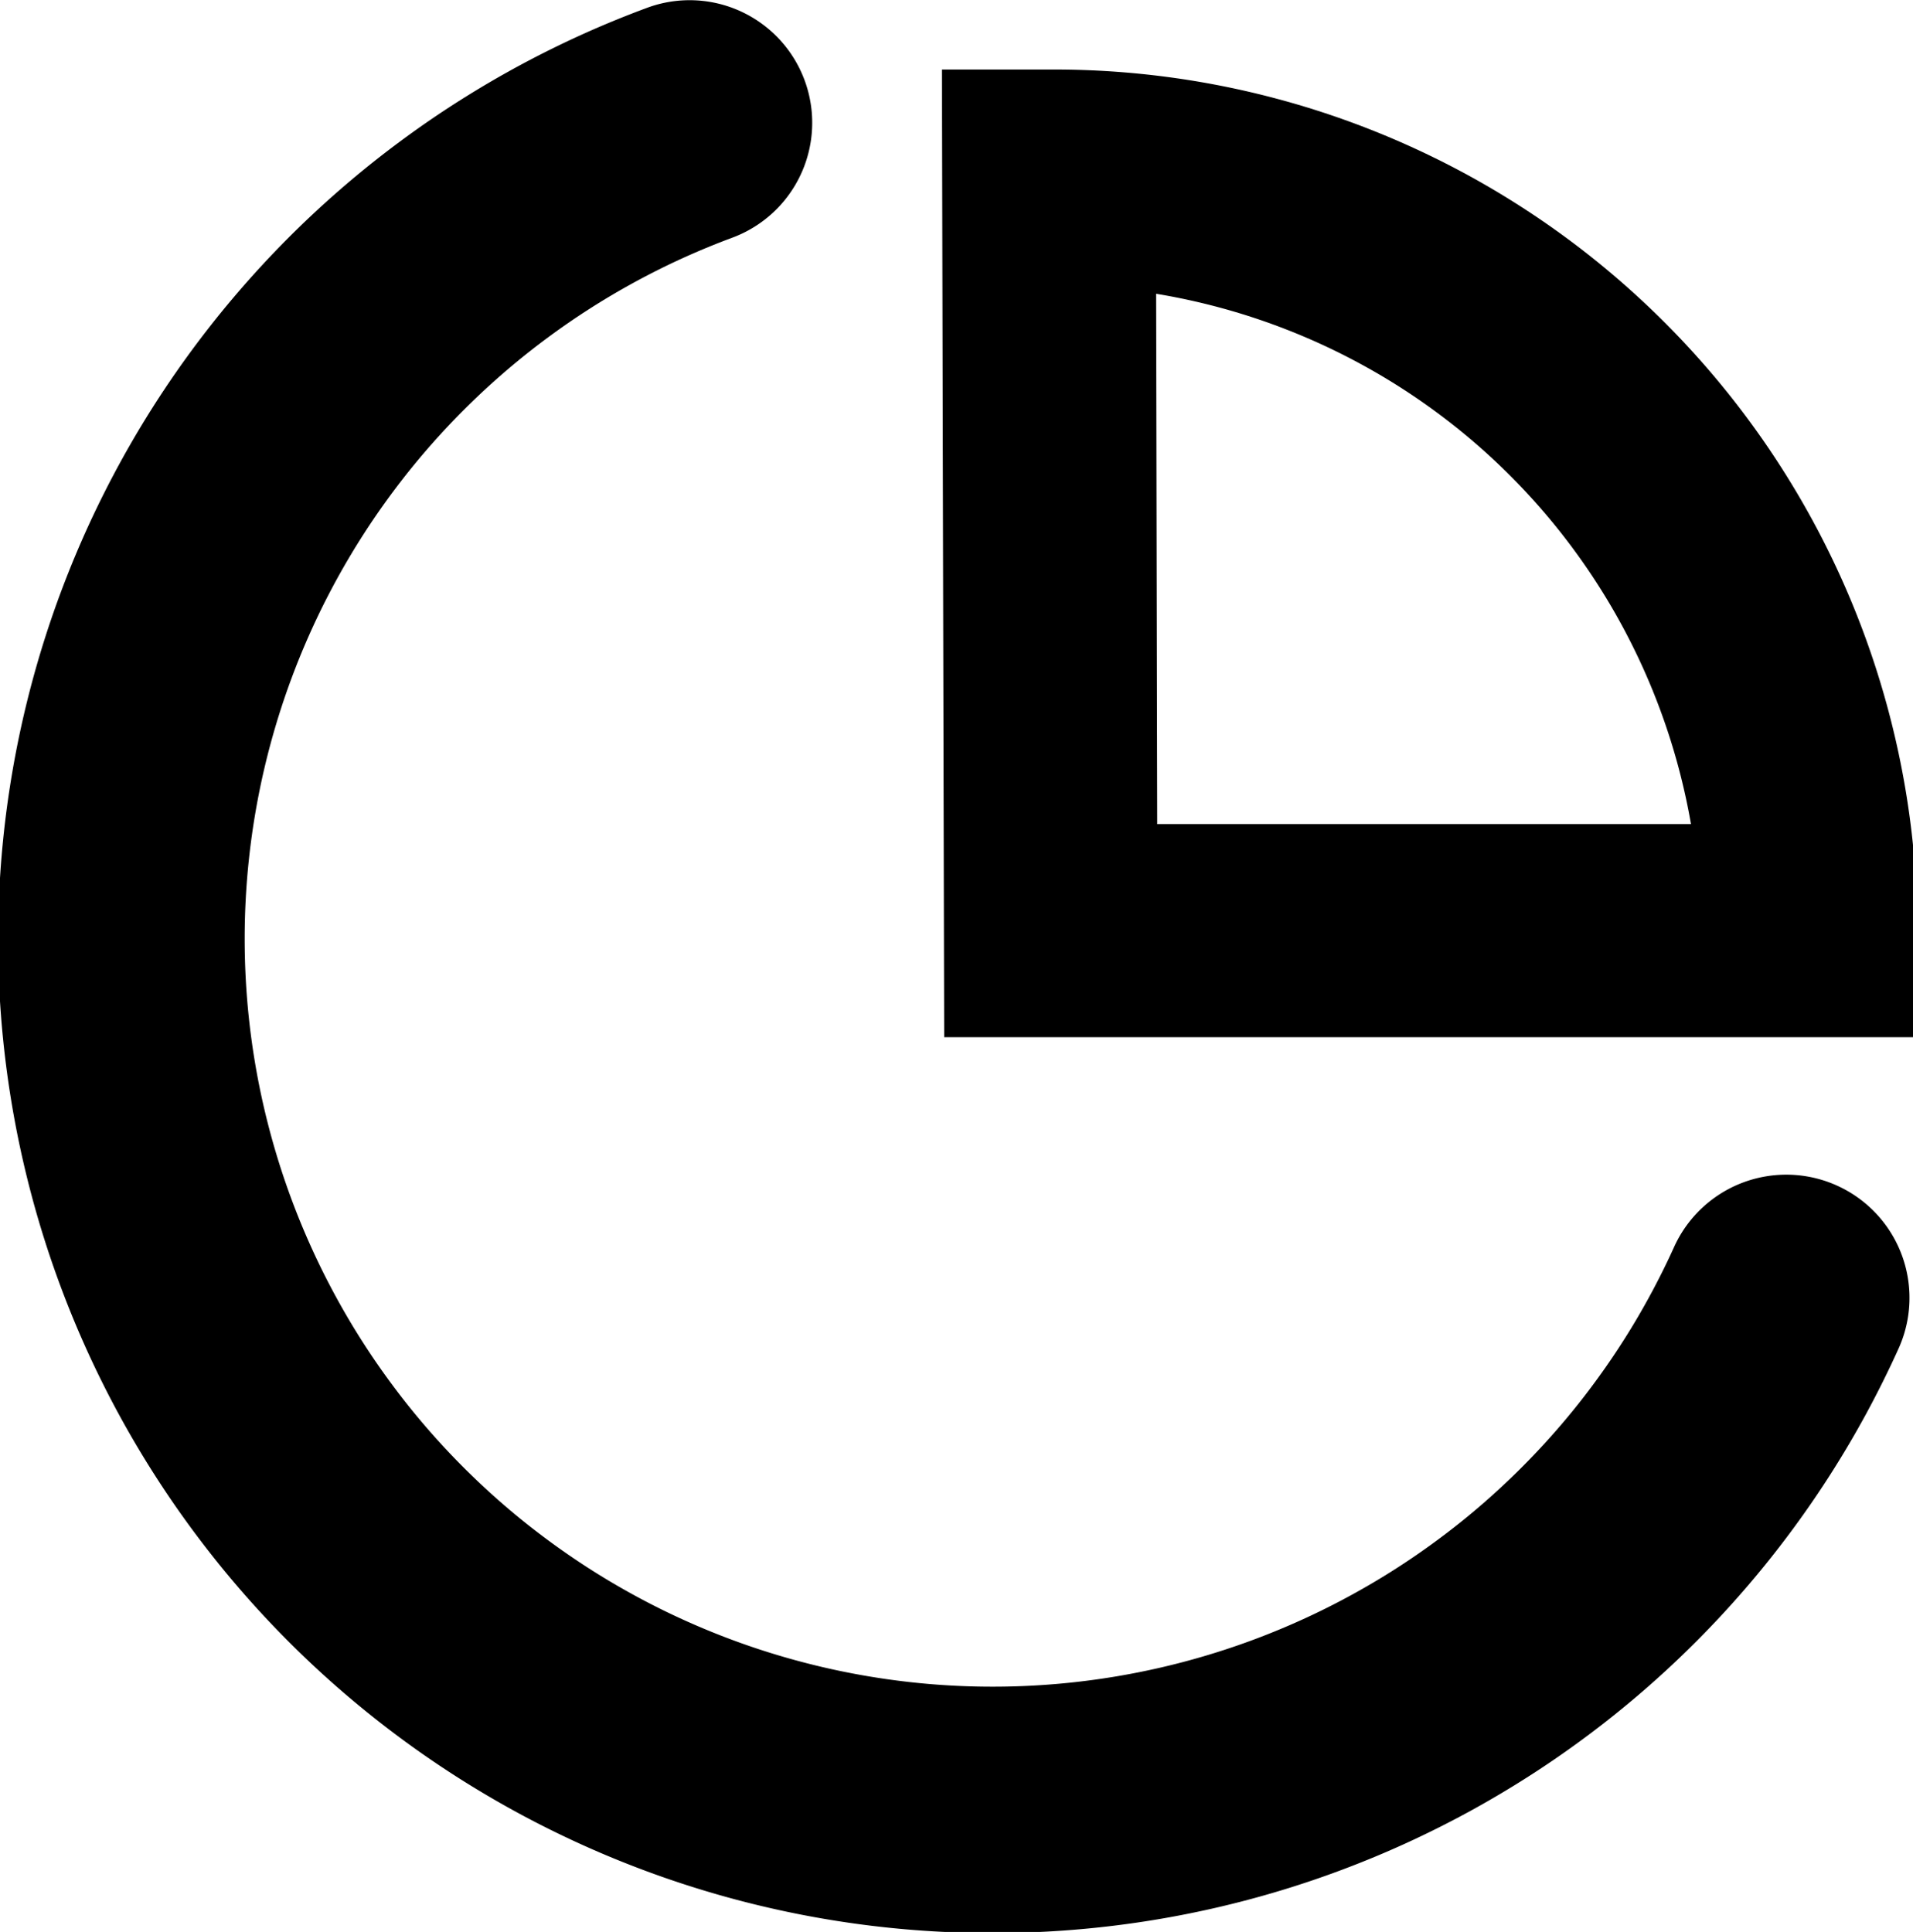 <svg id="Layer_100" data-name="Layer 100" xmlns="http://www.w3.org/2000/svg" viewBox="0 0 17.06 17.23">
  <title>polling</title>
  <g>
    <path d="M10.33,18.62A8.86,8.86,0,0,1,7.24,1.45,1.09,1.09,0,0,1,8,3.5a6.67,6.67,0,1,0,8.4,9,1.09,1.09,0,1,1,2,.91A8.86,8.86,0,0,1,10.33,18.62Z" transform="translate(-1.47 -1.38)"/>
    <path d="M18.53,10.63H9.89L9.87,2h1a7.7,7.7,0,0,1,7.7,7.69Zm-6.74-1.9h4.76A5.8,5.8,0,0,0,11.78,4Z" transform="translate(-1.47 -1.38)"/>
  </g>
</svg>
